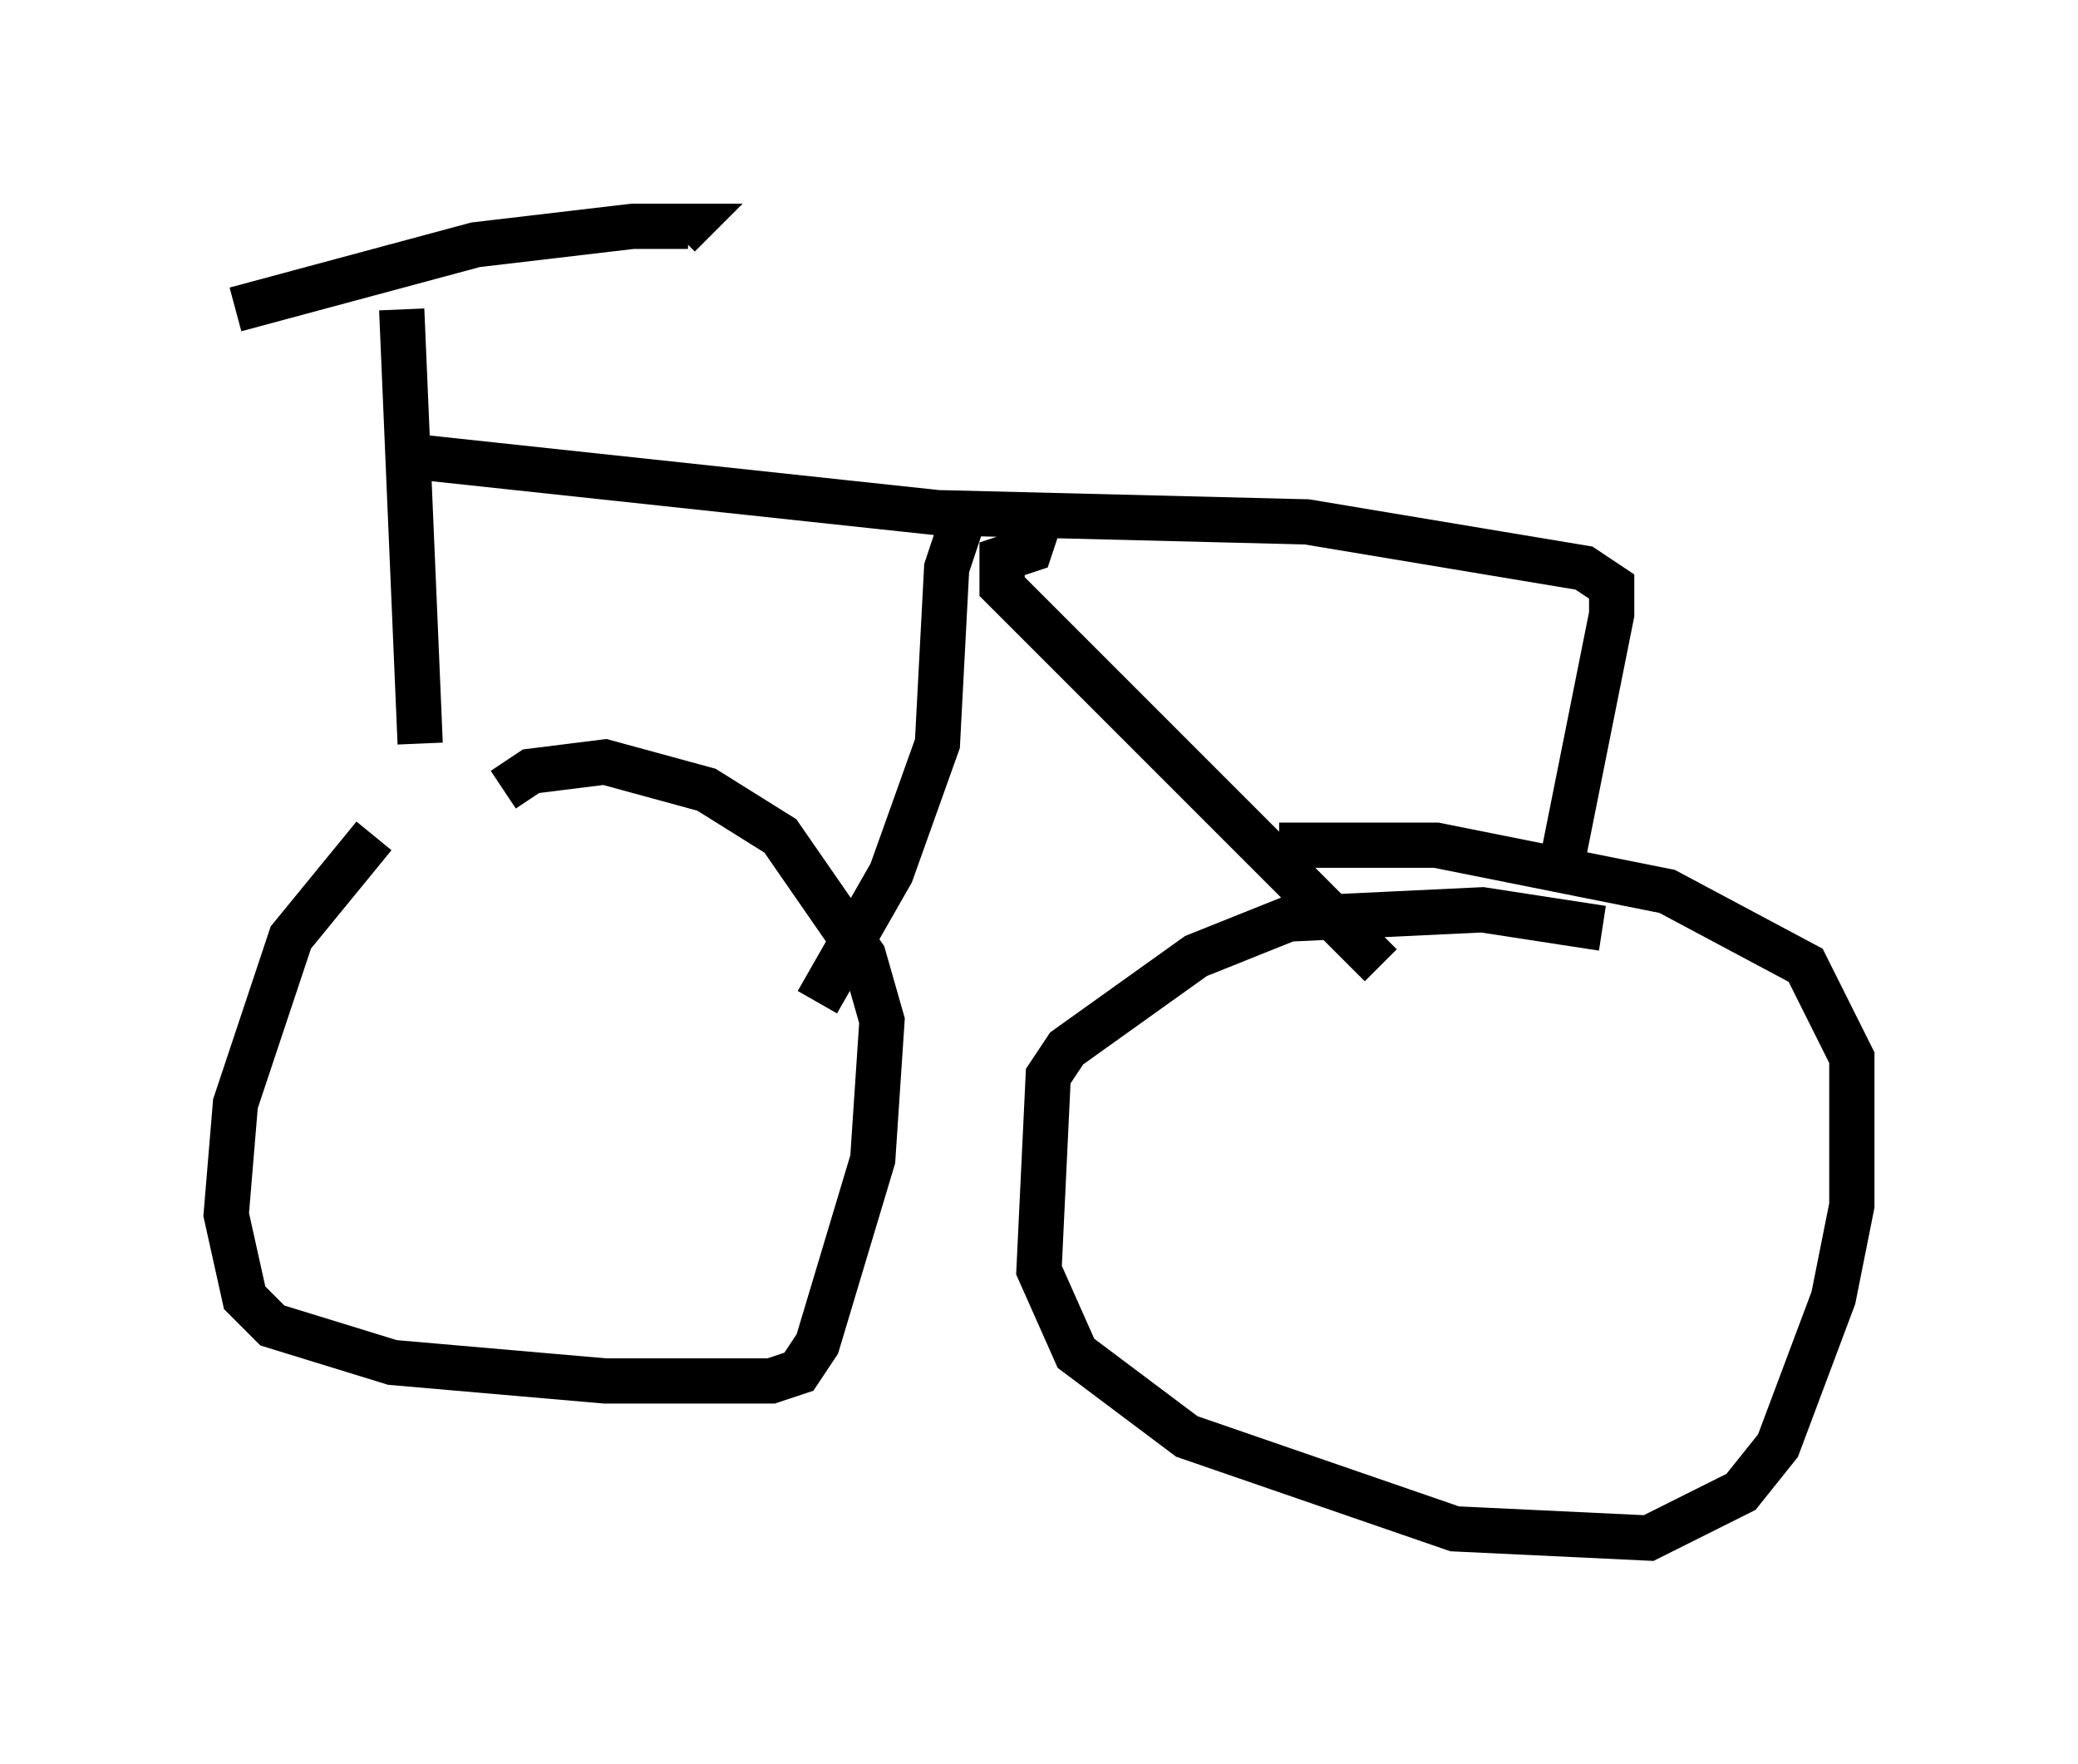 <?xml version="1.0" encoding="utf-8" ?>
<svg baseProfile="full" height="38.992" version="1.1" width="45.934" xmlns="http://www.w3.org/2000/svg" xmlns:ev="http://www.w3.org/2001/xml-events" xmlns:xlink="http://www.w3.org/1999/xlink"><defs /><rect fill="white" height="38.992" width="45.934" x="0" y="0" /><path d="M11.738, 16.229 m-3.471, 2.246 l-1.838, 2.246 -1.225, 3.675 l-0.204, 2.45 0.408, 1.838 l0.613, 0.613 2.654, 0.817 l4.696, 0.408 3.675, 0.0 l0.613, -0.204 0.408, -0.613 l1.225, -4.083 0.204, -3.063 l-0.408, -1.429 -1.838, -2.654 l-1.633, -1.021 -2.246, -0.613 l-1.633, 0.204 -0.613, 0.408 m24.296, 3.063 l-2.654, -0.408 -4.288, 0.204 l-2.042, 0.817 -2.858, 2.042 l-0.408, 0.613 -0.204, 4.288 l0.817, 1.838 2.45, 1.838 l5.921, 2.042 4.288, 0.204 l2.042, -1.021 0.817, -1.021 l1.225, -3.267 0.408, -2.042 l0.0, -3.267 -1.021, -2.042 l-3.063, -1.633 -5.104, -1.021 l-3.471, 0.0 m-18.988, -2.246 l-0.408, -9.596 m-3.675, 0.0 l5.308, -1.429 3.471, -0.408 l1.225, 0.0 -0.204, 0.204 m-5.717, 4.9 l11.433, 1.225 8.167, 0.204 l6.125, 1.021 0.613, 0.408 l0.0, 0.613 -1.225, 6.125 m-13.067, -8.371 l-0.408, 1.225 -0.204, 3.879 l-1.021, 2.858 -1.633, 2.858 m4.9, -10.617 l-0.204, 0.613 -0.613, 0.204 l0.0, 0.613 8.371, 8.371 " fill="none" stroke="black" stroke-width="1" /></svg>